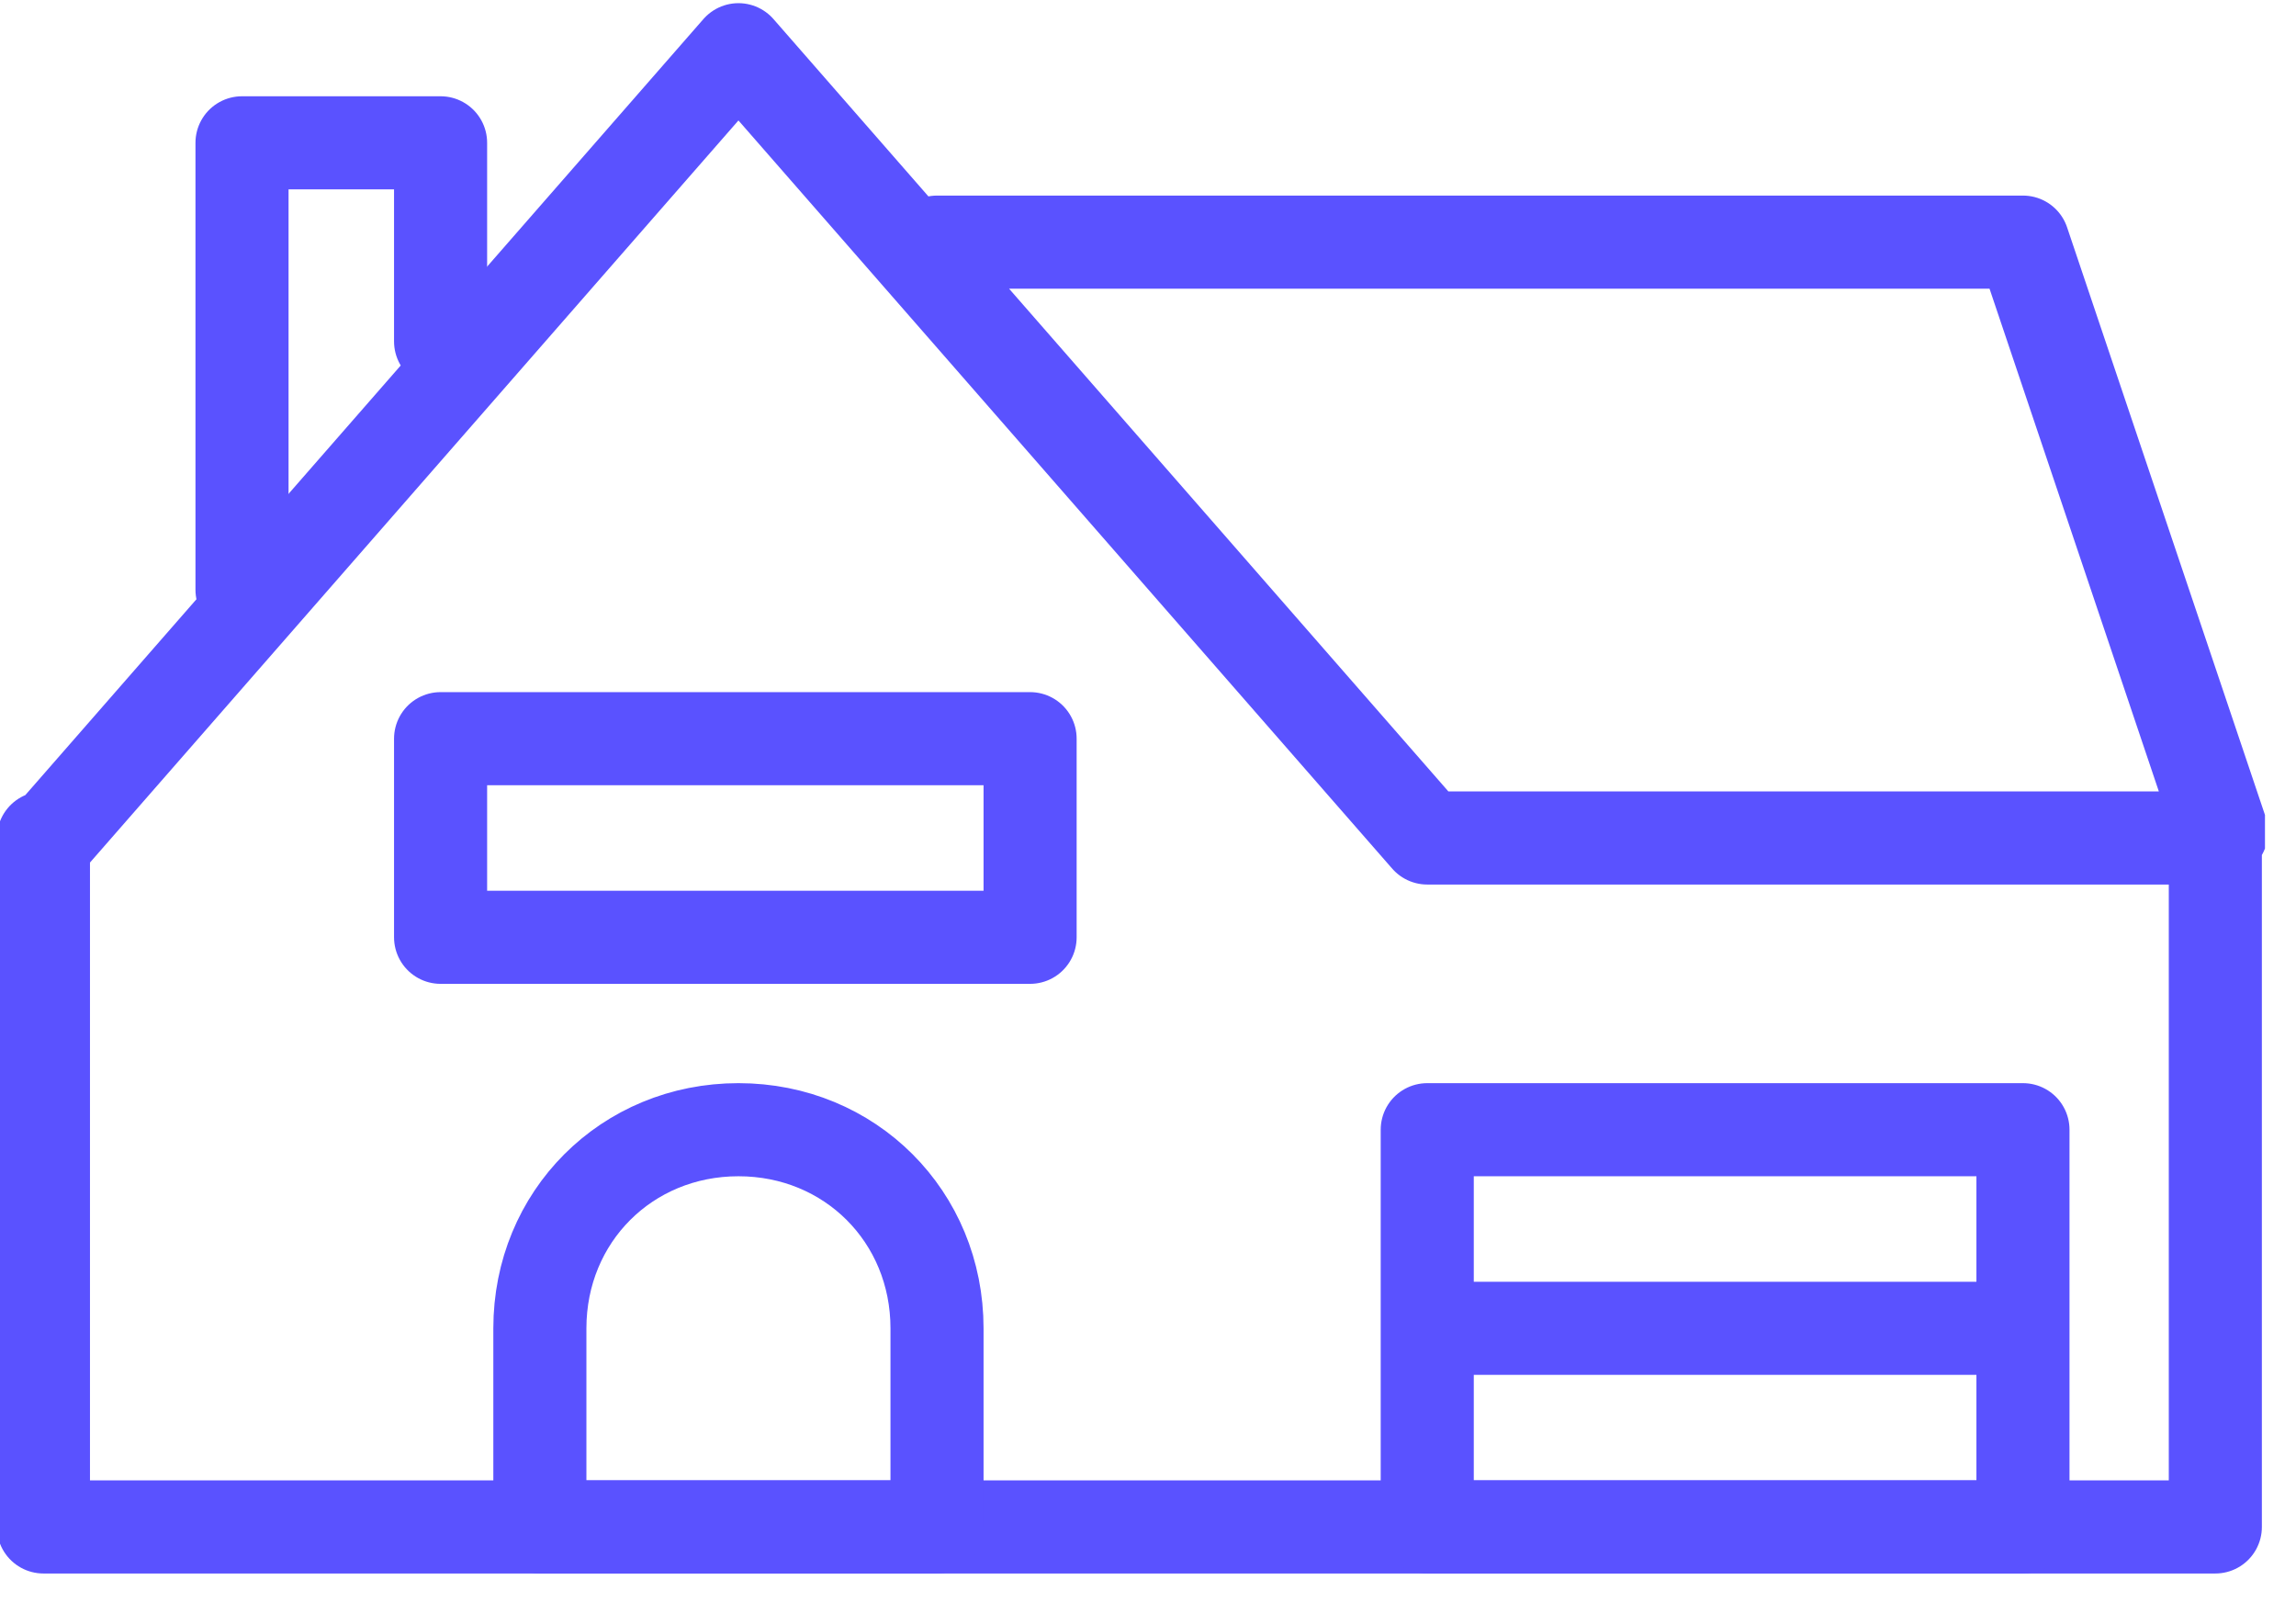 <svg width="37" height="26" viewBox="0 0 37 26" fill="none" xmlns="http://www.w3.org/2000/svg">
<g clip-path="url(#clip0_14:606)">
<path d="M15.1 3.901H32.6L35.8 13.401M0.8 13.501L11.9 0.801L23 13.501H35.7V24.601H0.7V13.501" stroke="#5A52FF" stroke-width="1.5" stroke-linecap="round" stroke-linejoin="round"/>
<path d="M3.9 9.501V2.301H7.1V5.501M32.6 24.601V18.201H23V24.601H32.6ZM23 21.401H32.5H23ZM15.1 24.601H8.7V21.401C8.7 19.601 10.1 18.201 11.9 18.201C13.7 18.201 15.1 19.601 15.1 21.401V24.601ZM7.1 15.101H16.6V11.901H7.1V15.101Z" stroke="#5A52FF" stroke-width="1.5" stroke-linecap="round" stroke-linejoin="round"/>
</g>
<defs>
<clipPath id="clip0_14:606">
<rect width="36.5" height="25.4" fill="white"/>
</clipPath>
</defs>
</svg>

